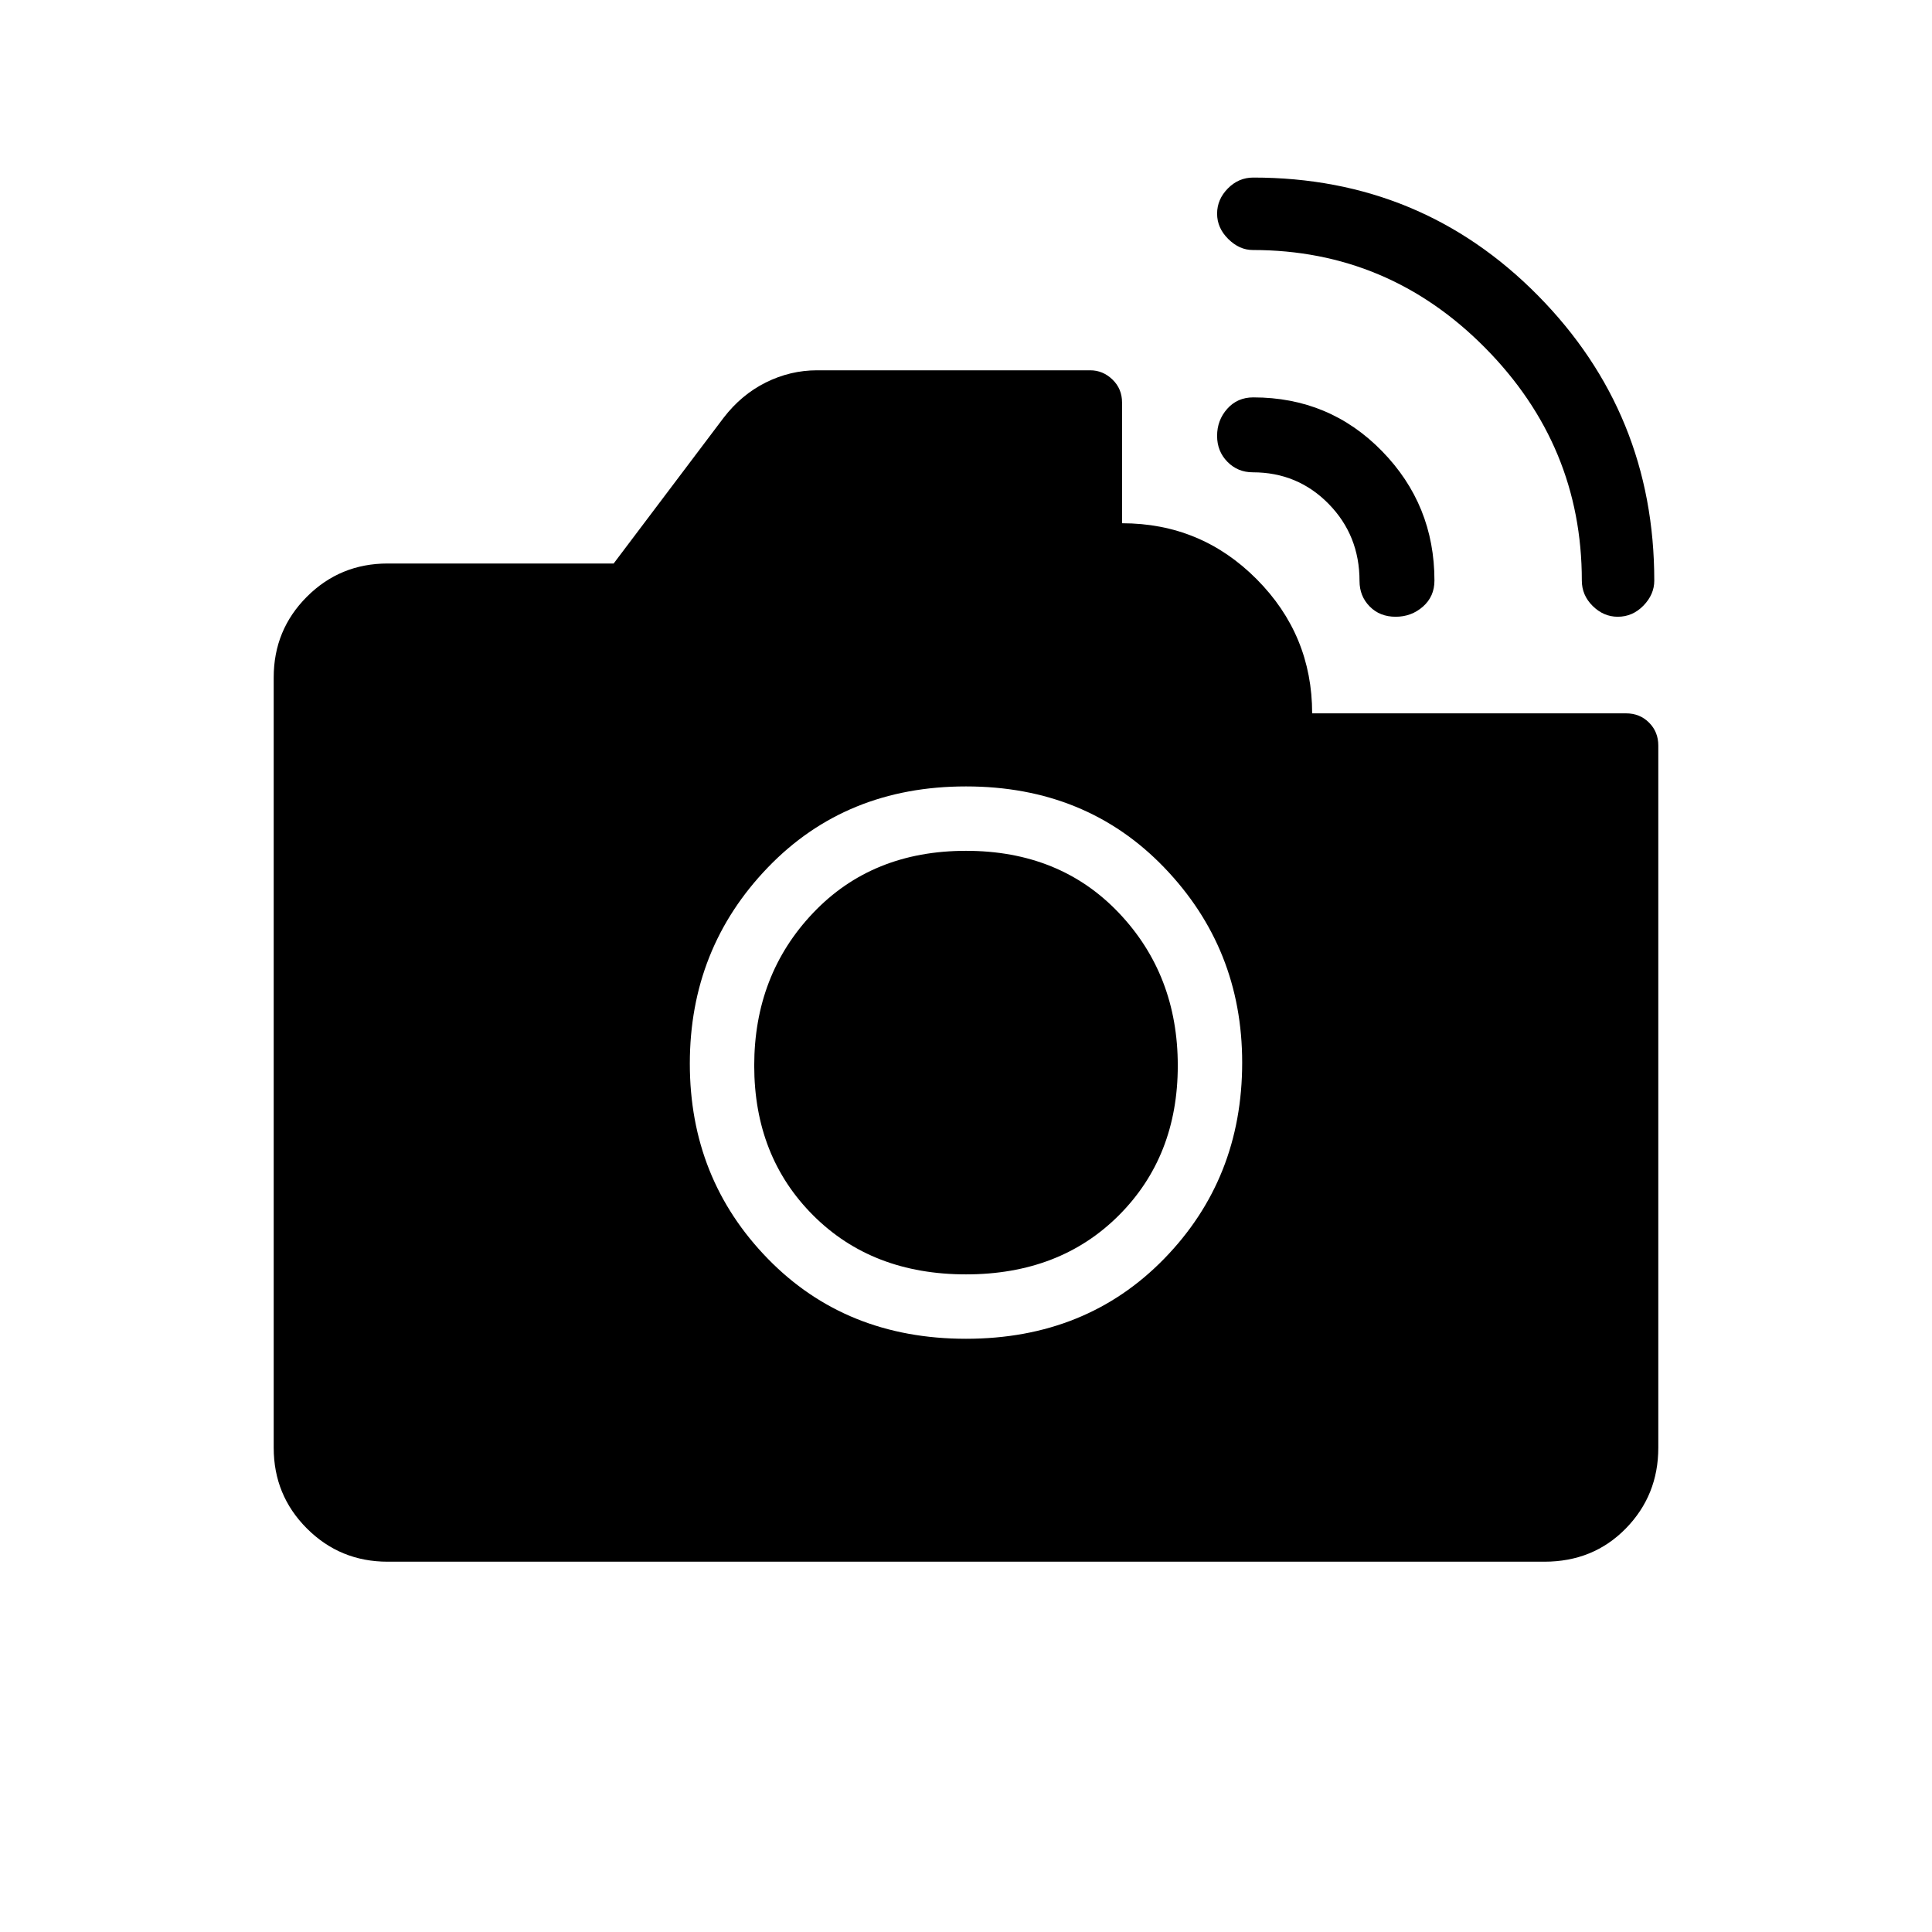 <svg xmlns="http://www.w3.org/2000/svg" height="20" viewBox="0 -960 960 960" width="20"><path d="M803.838-653.539q-6.992 0-12.415-5.333Q786-664.205 786-671.539q0-67.077-48.077-115.653-48.077-48.577-115.439-48.577-6.641 0-12.178-5.483-5.537-5.482-5.537-12.577 0-7.094 5.334-12.517 5.333-5.423 12.666-5.423 83.53 0 141.381 58.572Q822-754.624 822-671.489q0 6.876-5.381 12.413t-12.781 5.537Zm-110.362 0q-7.86 0-12.899-5.125-5.038-5.126-5.038-12.644 0-22.68-15.37-38.34-15.37-15.66-37.63-15.66-7.518 0-12.644-5.231-5.126-5.23-5.126-12.868 0-7.794 5.037-13.463t12.963-5.669q37.866 0 63.933 26.688 26.067 26.687 26.067 64.312 0 7.926-5.716 12.963-5.717 5.037-13.577 5.037ZM480-294.769q59.692 0 98.462-39.769 38.769-39.77 38.769-97.462 0-56.692-38.769-96.962-38.77-40.269-98.462-40.269t-98.462 40.269q-38.769 40.27-38.769 97.462t38.769 96.962q38.77 39.769 98.462 39.769Zm0-32q-46.615 0-75.923-29.308T374.769-430.5q0-45.115 29.308-75.923T480-537.231q46.615 0 75.923 30.808t29.308 75.923q0 45.115-29.308 74.423T480-326.769ZM192.615-184Q169-184 152.5-200.5 136-217 136-240.615v-382.77Q136-647 152.5-663.5 169-680 192.615-680h112.308l54.615-72.385q8.849-11.515 20.995-17.565Q392.679-776 406-776h135.687q6.352 0 11.102 4.6t4.75 11.4v60q39.23 0 66.846 27.748Q652-644.504 652-605.539h156q6.8 0 11.4 4.6 4.6 4.6 4.6 11.401v348.923Q824-217 807.85-200.5 791.7-184 767.385-184h-574.77Z"/></svg>